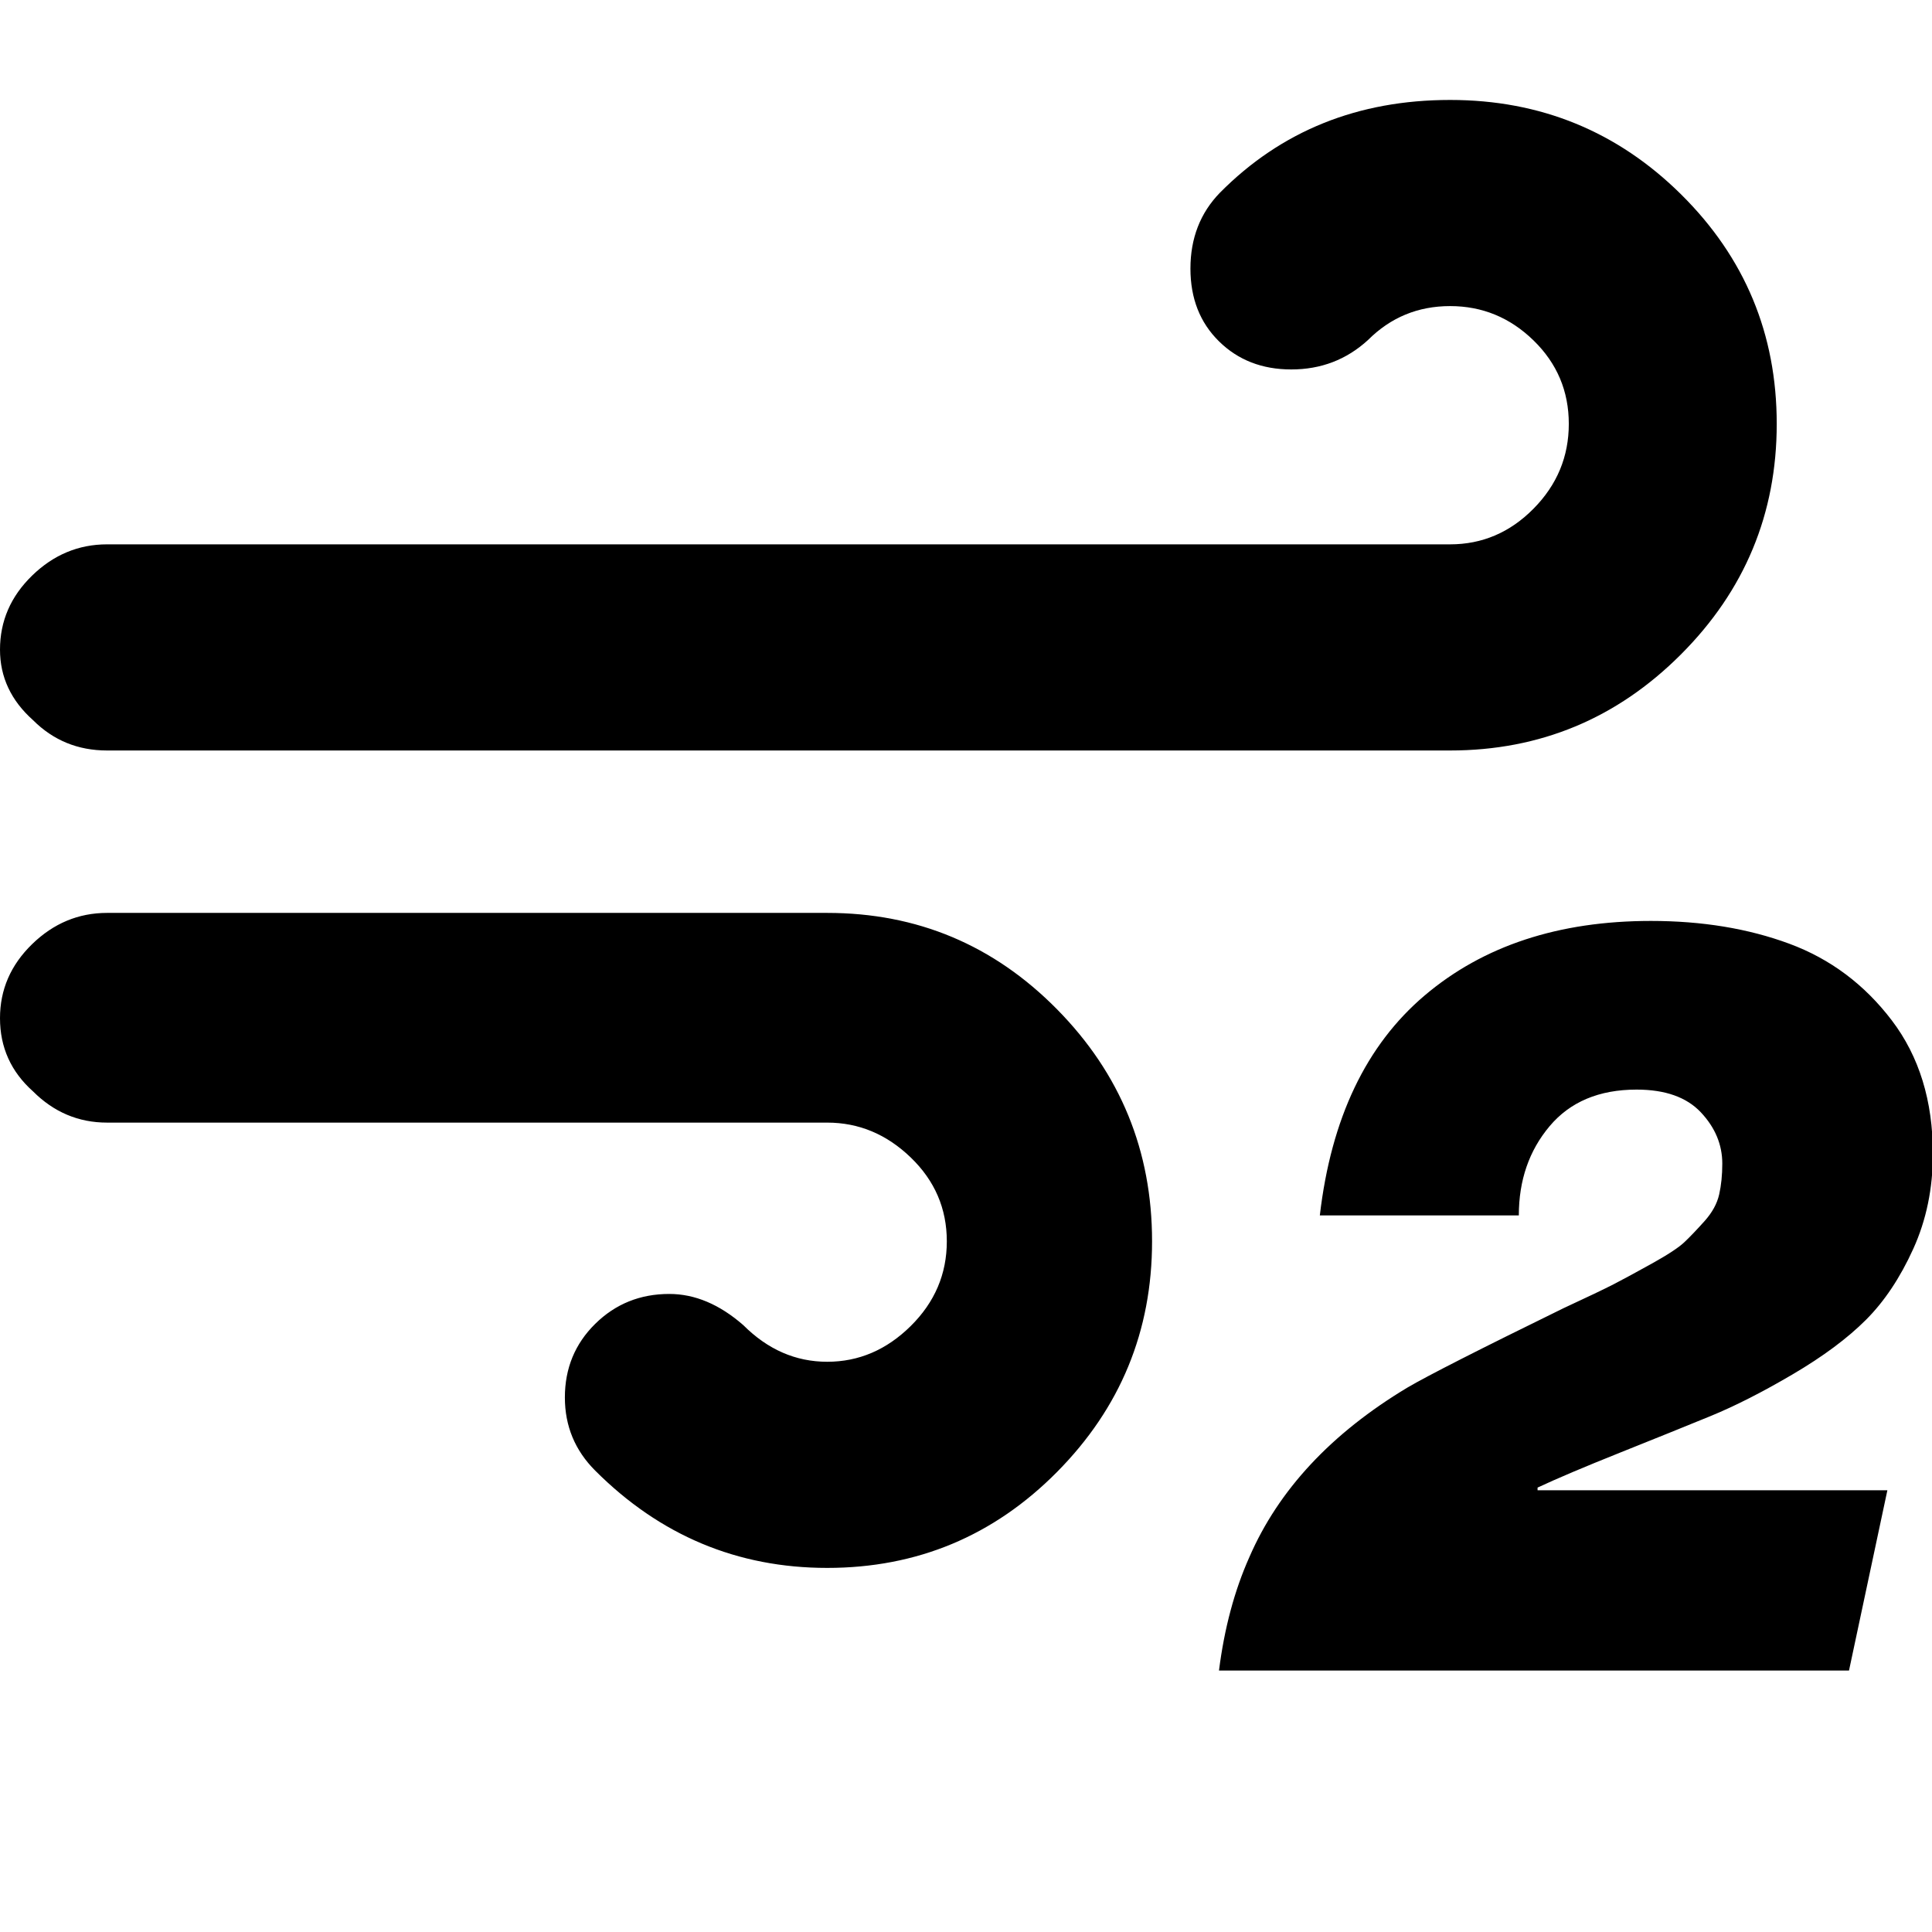 <svg width="64" height="64" viewBox="0 0 2165 2165" xmlns="http://www.w3.org/2000/svg"><path d="M0 1141q0 49 37 82 35 35 83 35h807q53 0 93.5 39t40.5 94-40.5 95-93.5 40-94-41q-40-35-83-35-49 0-83 33.5t-34 82.5q0 48 34 82 109 109 260 109t257.5-107.5T1291 1391q0-152-106.5-260T927 1023H120q-48 0-84 35t-36 83zm0-413q0 46 37 79 34 34 83 34h1505q151 0 258.5-107.5T1991 475t-107-257-259-106q-155 0-258 104-33 34-33 85 0 50 32 81.5t81 31.5q50 0 86-33 38-38 92-38t93.5 38.5T1758 475t-39.5 95-93.5 40H120q-48 0-84 35T0 728zm1366 1144h706l43-202h-392v-3q32-15 92-39t101.5-41 92.5-47 82-61 53-79.5 22-106.5q0-89-46-149.5t-115-86-155-25.5q-155 0-253.5 83.5T1479 1362h223q0-59 34.5-100t97.5-41q48 0 72 25.5t24 57.5q0 19-3.5 34.5t-16.5 30-22.5 23.5-36.5 24-42.5 23-56.5 27q-141 69-175 89-128 77-177 190-25 56-34 127z"/></svg>